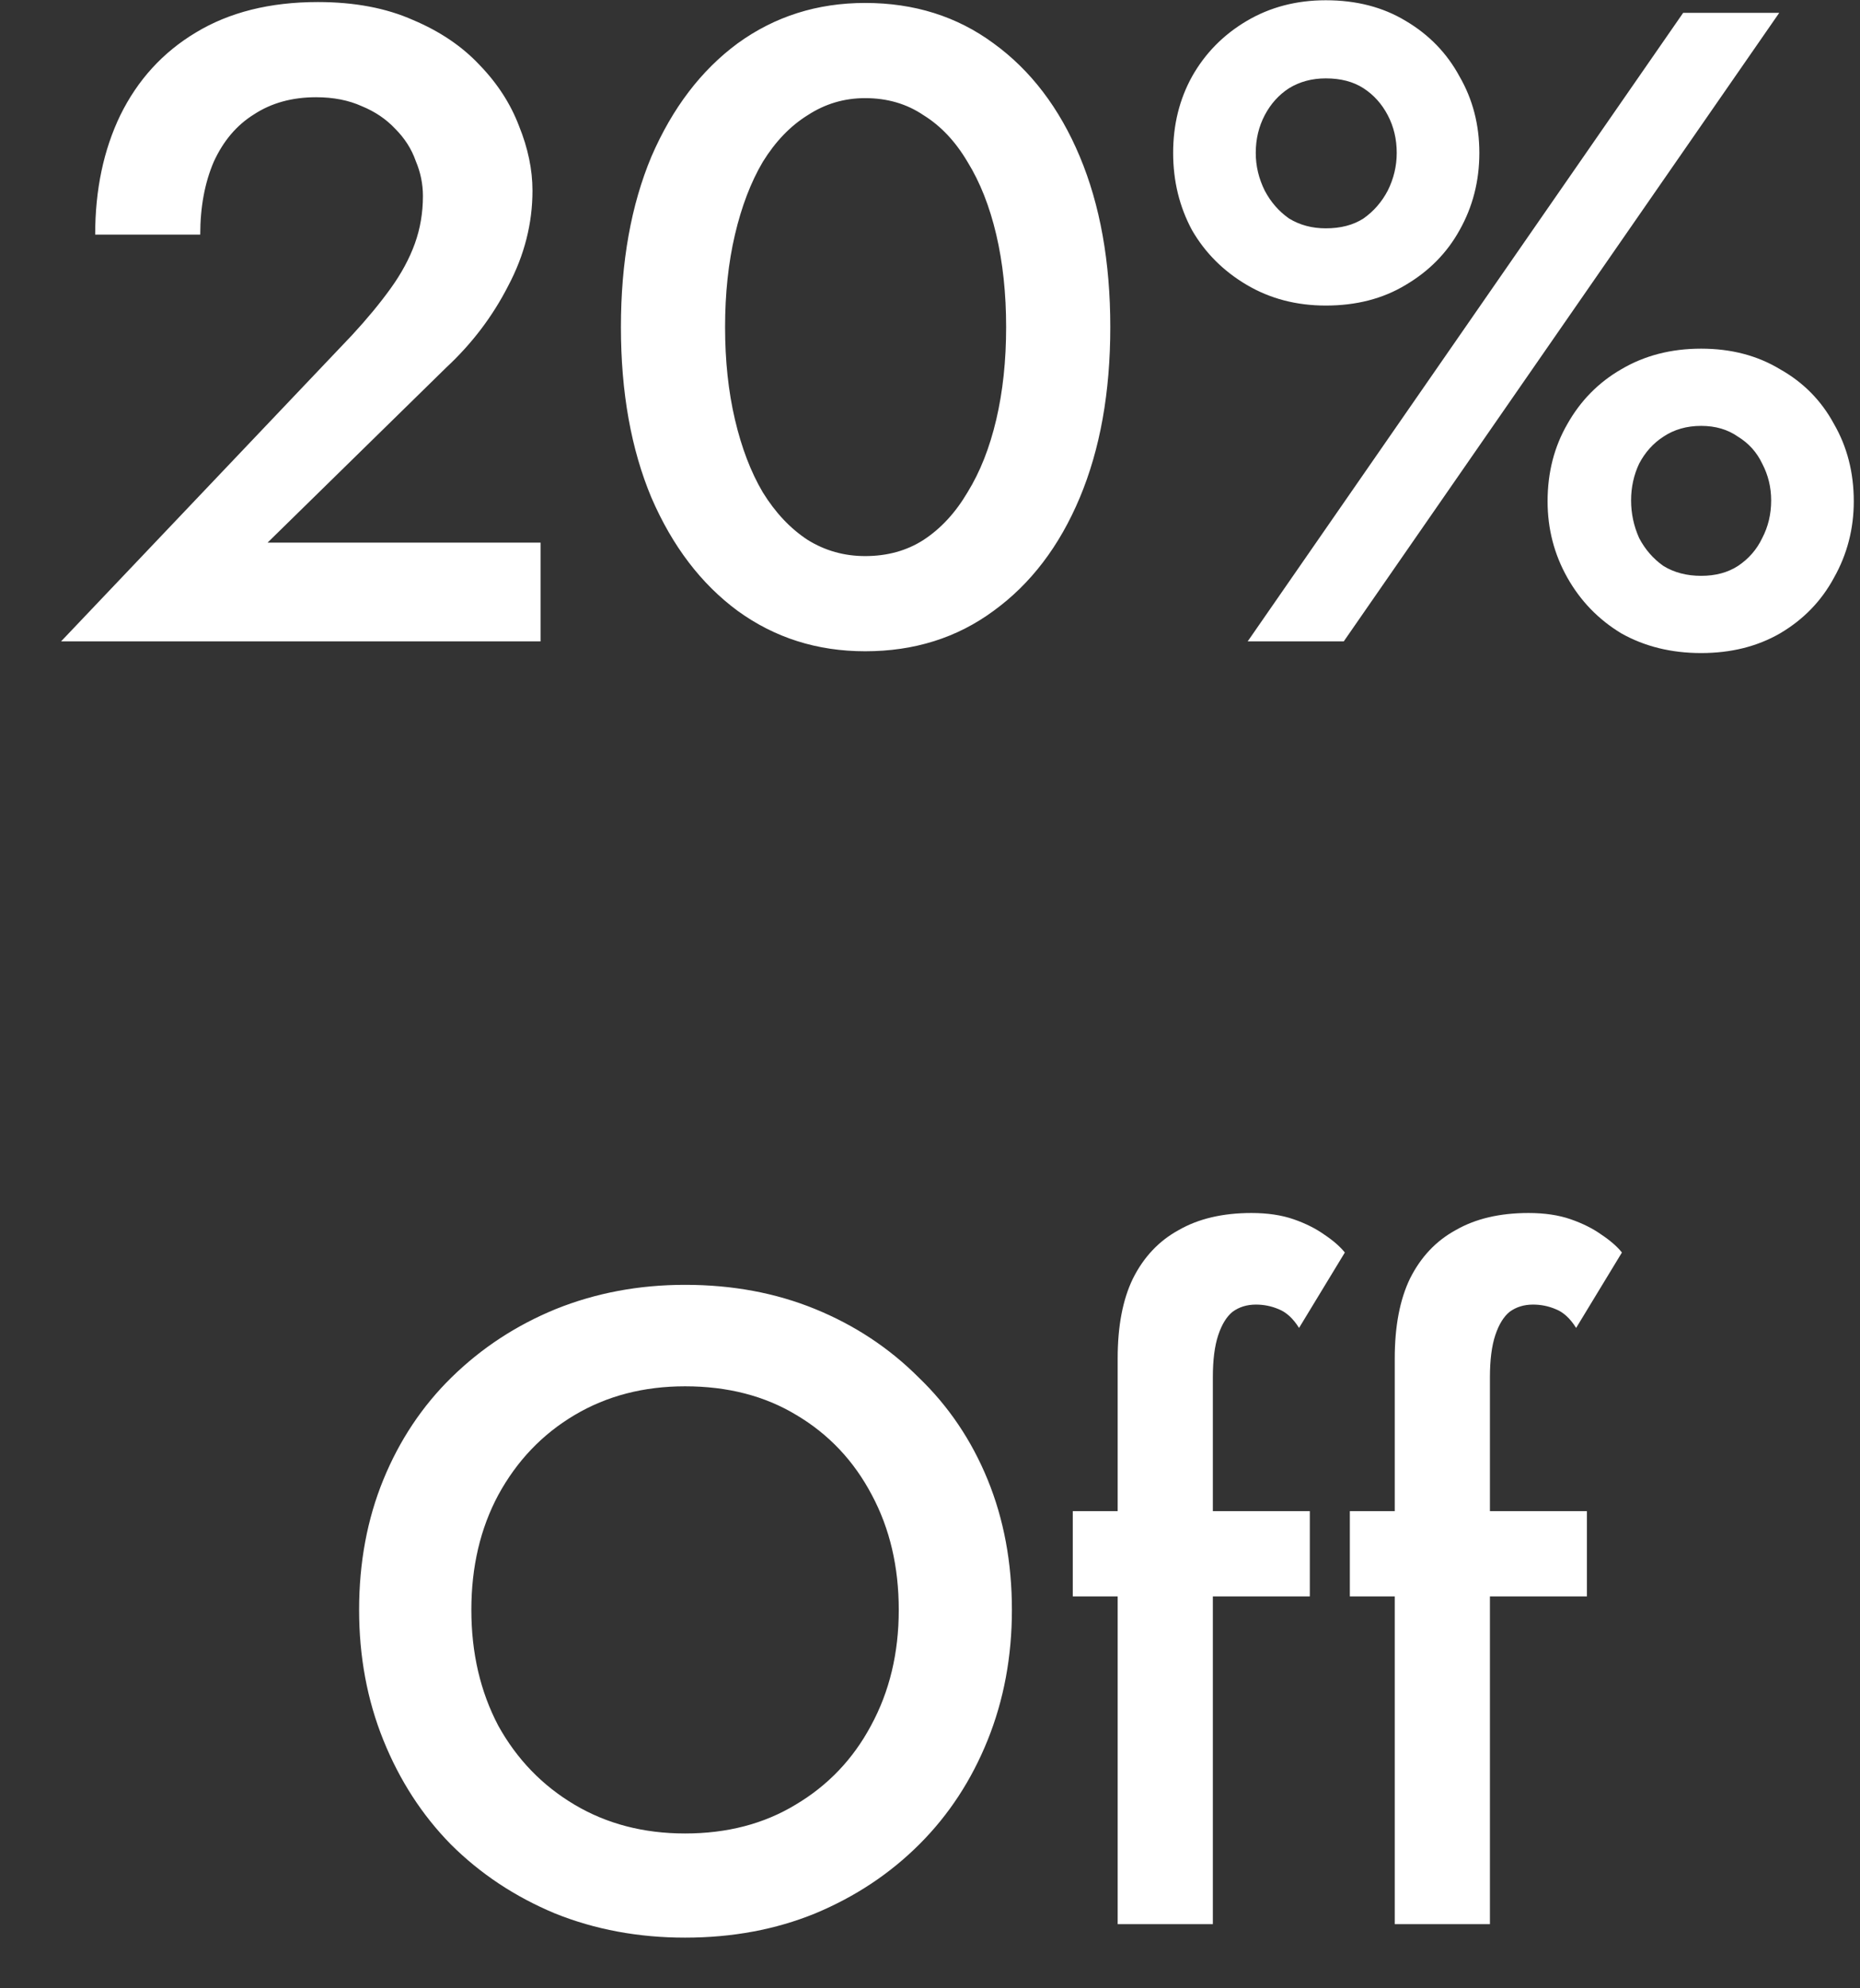<svg width="29" height="31" viewBox="0 0 29 31" fill="none" xmlns="http://www.w3.org/2000/svg">
<rect x="0" y="0" width="29" height="31" fill="#333333" stroke="none"/>
<path d="M0.952 10L5.488 5.226C5.721 4.974 5.922 4.731 6.09 4.498C6.258 4.265 6.384 4.031 6.468 3.798C6.552 3.565 6.594 3.317 6.594 3.056C6.594 2.869 6.557 2.687 6.482 2.51C6.417 2.323 6.309 2.155 6.16 2.006C6.02 1.857 5.847 1.74 5.642 1.656C5.437 1.563 5.199 1.516 4.928 1.516C4.555 1.516 4.233 1.605 3.962 1.782C3.691 1.95 3.481 2.197 3.332 2.524C3.192 2.851 3.122 3.229 3.122 3.658H1.484C1.484 2.958 1.615 2.337 1.876 1.796C2.147 1.245 2.539 0.816 3.052 0.508C3.575 0.191 4.209 0.032 4.956 0.032C5.525 0.032 6.02 0.125 6.44 0.312C6.86 0.489 7.205 0.723 7.476 1.012C7.756 1.301 7.961 1.619 8.092 1.964C8.232 2.309 8.302 2.645 8.302 2.972C8.302 3.485 8.176 3.98 7.924 4.456C7.681 4.932 7.359 5.357 6.958 5.73L4.172 8.46H8.428V10H0.952ZM11.305 5.1C11.305 5.623 11.356 6.103 11.459 6.542C11.562 6.981 11.706 7.359 11.893 7.676C12.089 7.993 12.322 8.241 12.593 8.418C12.864 8.586 13.162 8.67 13.489 8.67C13.834 8.67 14.138 8.586 14.399 8.418C14.67 8.241 14.898 7.993 15.085 7.676C15.281 7.359 15.43 6.981 15.533 6.542C15.636 6.103 15.687 5.623 15.687 5.1C15.687 4.577 15.636 4.097 15.533 3.658C15.43 3.219 15.281 2.841 15.085 2.524C14.898 2.207 14.67 1.964 14.399 1.796C14.138 1.619 13.834 1.53 13.489 1.53C13.162 1.53 12.864 1.619 12.593 1.796C12.322 1.964 12.089 2.207 11.893 2.524C11.706 2.841 11.562 3.219 11.459 3.658C11.356 4.097 11.305 4.577 11.305 5.1ZM9.681 5.1C9.681 4.083 9.84 3.196 10.157 2.44C10.484 1.684 10.932 1.096 11.501 0.676C12.08 0.256 12.742 0.046 13.489 0.046C14.254 0.046 14.922 0.256 15.491 0.676C16.07 1.096 16.518 1.684 16.835 2.44C17.152 3.196 17.311 4.083 17.311 5.1C17.311 6.117 17.152 7.004 16.835 7.76C16.518 8.516 16.07 9.104 15.491 9.524C14.922 9.944 14.254 10.154 13.489 10.154C12.742 10.154 12.08 9.944 11.501 9.524C10.932 9.104 10.484 8.516 10.157 7.76C9.84 7.004 9.681 6.117 9.681 5.1ZM18.291 2.384C18.291 1.945 18.389 1.549 18.585 1.194C18.79 0.83 19.075 0.541 19.439 0.326C19.803 0.111 20.214 0.004 20.671 0.004C21.147 0.004 21.562 0.111 21.917 0.326C22.281 0.541 22.561 0.83 22.757 1.194C22.962 1.549 23.065 1.945 23.065 2.384C23.065 2.823 22.962 3.224 22.757 3.588C22.561 3.943 22.281 4.227 21.917 4.442C21.562 4.657 21.147 4.764 20.671 4.764C20.214 4.764 19.803 4.657 19.439 4.442C19.075 4.227 18.79 3.943 18.585 3.588C18.389 3.224 18.291 2.823 18.291 2.384ZM19.579 2.384C19.579 2.589 19.626 2.785 19.719 2.972C19.812 3.149 19.938 3.294 20.097 3.406C20.265 3.509 20.456 3.56 20.671 3.56C20.904 3.56 21.1 3.509 21.259 3.406C21.418 3.294 21.544 3.149 21.637 2.972C21.73 2.785 21.777 2.589 21.777 2.384C21.777 2.169 21.73 1.973 21.637 1.796C21.544 1.619 21.418 1.479 21.259 1.376C21.1 1.273 20.904 1.222 20.671 1.222C20.456 1.222 20.265 1.273 20.097 1.376C19.938 1.479 19.812 1.619 19.719 1.796C19.626 1.973 19.579 2.169 19.579 2.384ZM24.129 7.816C24.129 7.368 24.232 6.967 24.437 6.612C24.642 6.248 24.922 5.963 25.277 5.758C25.641 5.543 26.056 5.436 26.523 5.436C26.99 5.436 27.4 5.543 27.755 5.758C28.119 5.963 28.399 6.248 28.595 6.612C28.8 6.967 28.903 7.368 28.903 7.816C28.903 8.245 28.8 8.642 28.595 9.006C28.399 9.37 28.119 9.659 27.755 9.874C27.4 10.079 26.99 10.182 26.523 10.182C26.056 10.182 25.641 10.079 25.277 9.874C24.922 9.659 24.642 9.37 24.437 9.006C24.232 8.642 24.129 8.245 24.129 7.816ZM25.431 7.802C25.431 8.007 25.473 8.203 25.557 8.39C25.65 8.567 25.776 8.712 25.935 8.824C26.103 8.927 26.299 8.978 26.523 8.978C26.747 8.978 26.938 8.927 27.097 8.824C27.265 8.712 27.391 8.567 27.475 8.39C27.568 8.213 27.615 8.017 27.615 7.802C27.615 7.597 27.568 7.405 27.475 7.228C27.391 7.051 27.265 6.911 27.097 6.808C26.938 6.696 26.747 6.64 26.523 6.64C26.299 6.64 26.103 6.696 25.935 6.808C25.776 6.911 25.65 7.051 25.557 7.228C25.473 7.405 25.431 7.597 25.431 7.802ZM26.243 0.2H27.741L20.951 10H19.453L26.243 0.2ZM7.349 25.1C7.349 25.772 7.489 26.374 7.769 26.906C8.059 27.429 8.455 27.839 8.959 28.138C9.463 28.437 10.037 28.586 10.681 28.586C11.335 28.586 11.909 28.437 12.403 28.138C12.907 27.839 13.299 27.429 13.579 26.906C13.869 26.374 14.013 25.772 14.013 25.1C14.013 24.428 13.873 23.831 13.593 23.308C13.313 22.776 12.921 22.361 12.417 22.062C11.923 21.763 11.344 21.614 10.681 21.614C10.037 21.614 9.463 21.763 8.959 22.062C8.455 22.361 8.059 22.776 7.769 23.308C7.489 23.831 7.349 24.428 7.349 25.1ZM5.599 25.1C5.599 24.363 5.725 23.686 5.977 23.07C6.229 22.454 6.584 21.922 7.041 21.474C7.508 21.017 8.049 20.662 8.665 20.41C9.291 20.158 9.963 20.032 10.681 20.032C11.419 20.032 12.095 20.158 12.711 20.41C13.327 20.662 13.864 21.017 14.321 21.474C14.788 21.922 15.147 22.454 15.399 23.07C15.651 23.686 15.777 24.363 15.777 25.1C15.777 25.828 15.651 26.505 15.399 27.13C15.147 27.755 14.793 28.297 14.335 28.754C13.878 29.211 13.337 29.571 12.711 29.832C12.095 30.084 11.419 30.21 10.681 30.21C9.953 30.21 9.277 30.084 8.651 29.832C8.026 29.571 7.485 29.211 7.027 28.754C6.579 28.297 6.229 27.755 5.977 27.13C5.725 26.505 5.599 25.828 5.599 25.1ZM16.726 23.56H20.422V24.89H16.726V23.56ZM20.254 20.704C20.161 20.555 20.053 20.457 19.932 20.41C19.82 20.363 19.703 20.34 19.582 20.34C19.442 20.34 19.321 20.377 19.218 20.452C19.125 20.527 19.05 20.648 18.994 20.816C18.938 20.984 18.91 21.203 18.91 21.474V30H17.426V21.18C17.426 20.676 17.505 20.261 17.664 19.934C17.832 19.598 18.07 19.346 18.378 19.178C18.686 19.001 19.064 18.912 19.512 18.912C19.764 18.912 19.983 18.945 20.17 19.01C20.357 19.075 20.515 19.155 20.646 19.248C20.786 19.341 20.893 19.435 20.968 19.528L20.254 20.704ZM21.046 23.56H24.742V24.89H21.046V23.56ZM24.574 20.704C24.481 20.555 24.374 20.457 24.252 20.41C24.14 20.363 24.024 20.34 23.902 20.34C23.762 20.34 23.641 20.377 23.538 20.452C23.445 20.527 23.37 20.648 23.314 20.816C23.258 20.984 23.23 21.203 23.23 21.474V30H21.746V21.18C21.746 20.676 21.826 20.261 21.984 19.934C22.152 19.598 22.39 19.346 22.698 19.178C23.006 19.001 23.384 18.912 23.832 18.912C24.084 18.912 24.304 18.945 24.49 19.01C24.677 19.075 24.836 19.155 24.966 19.248C25.106 19.341 25.214 19.435 25.288 19.528L24.574 20.704Z" fill="white"/>
</svg>
